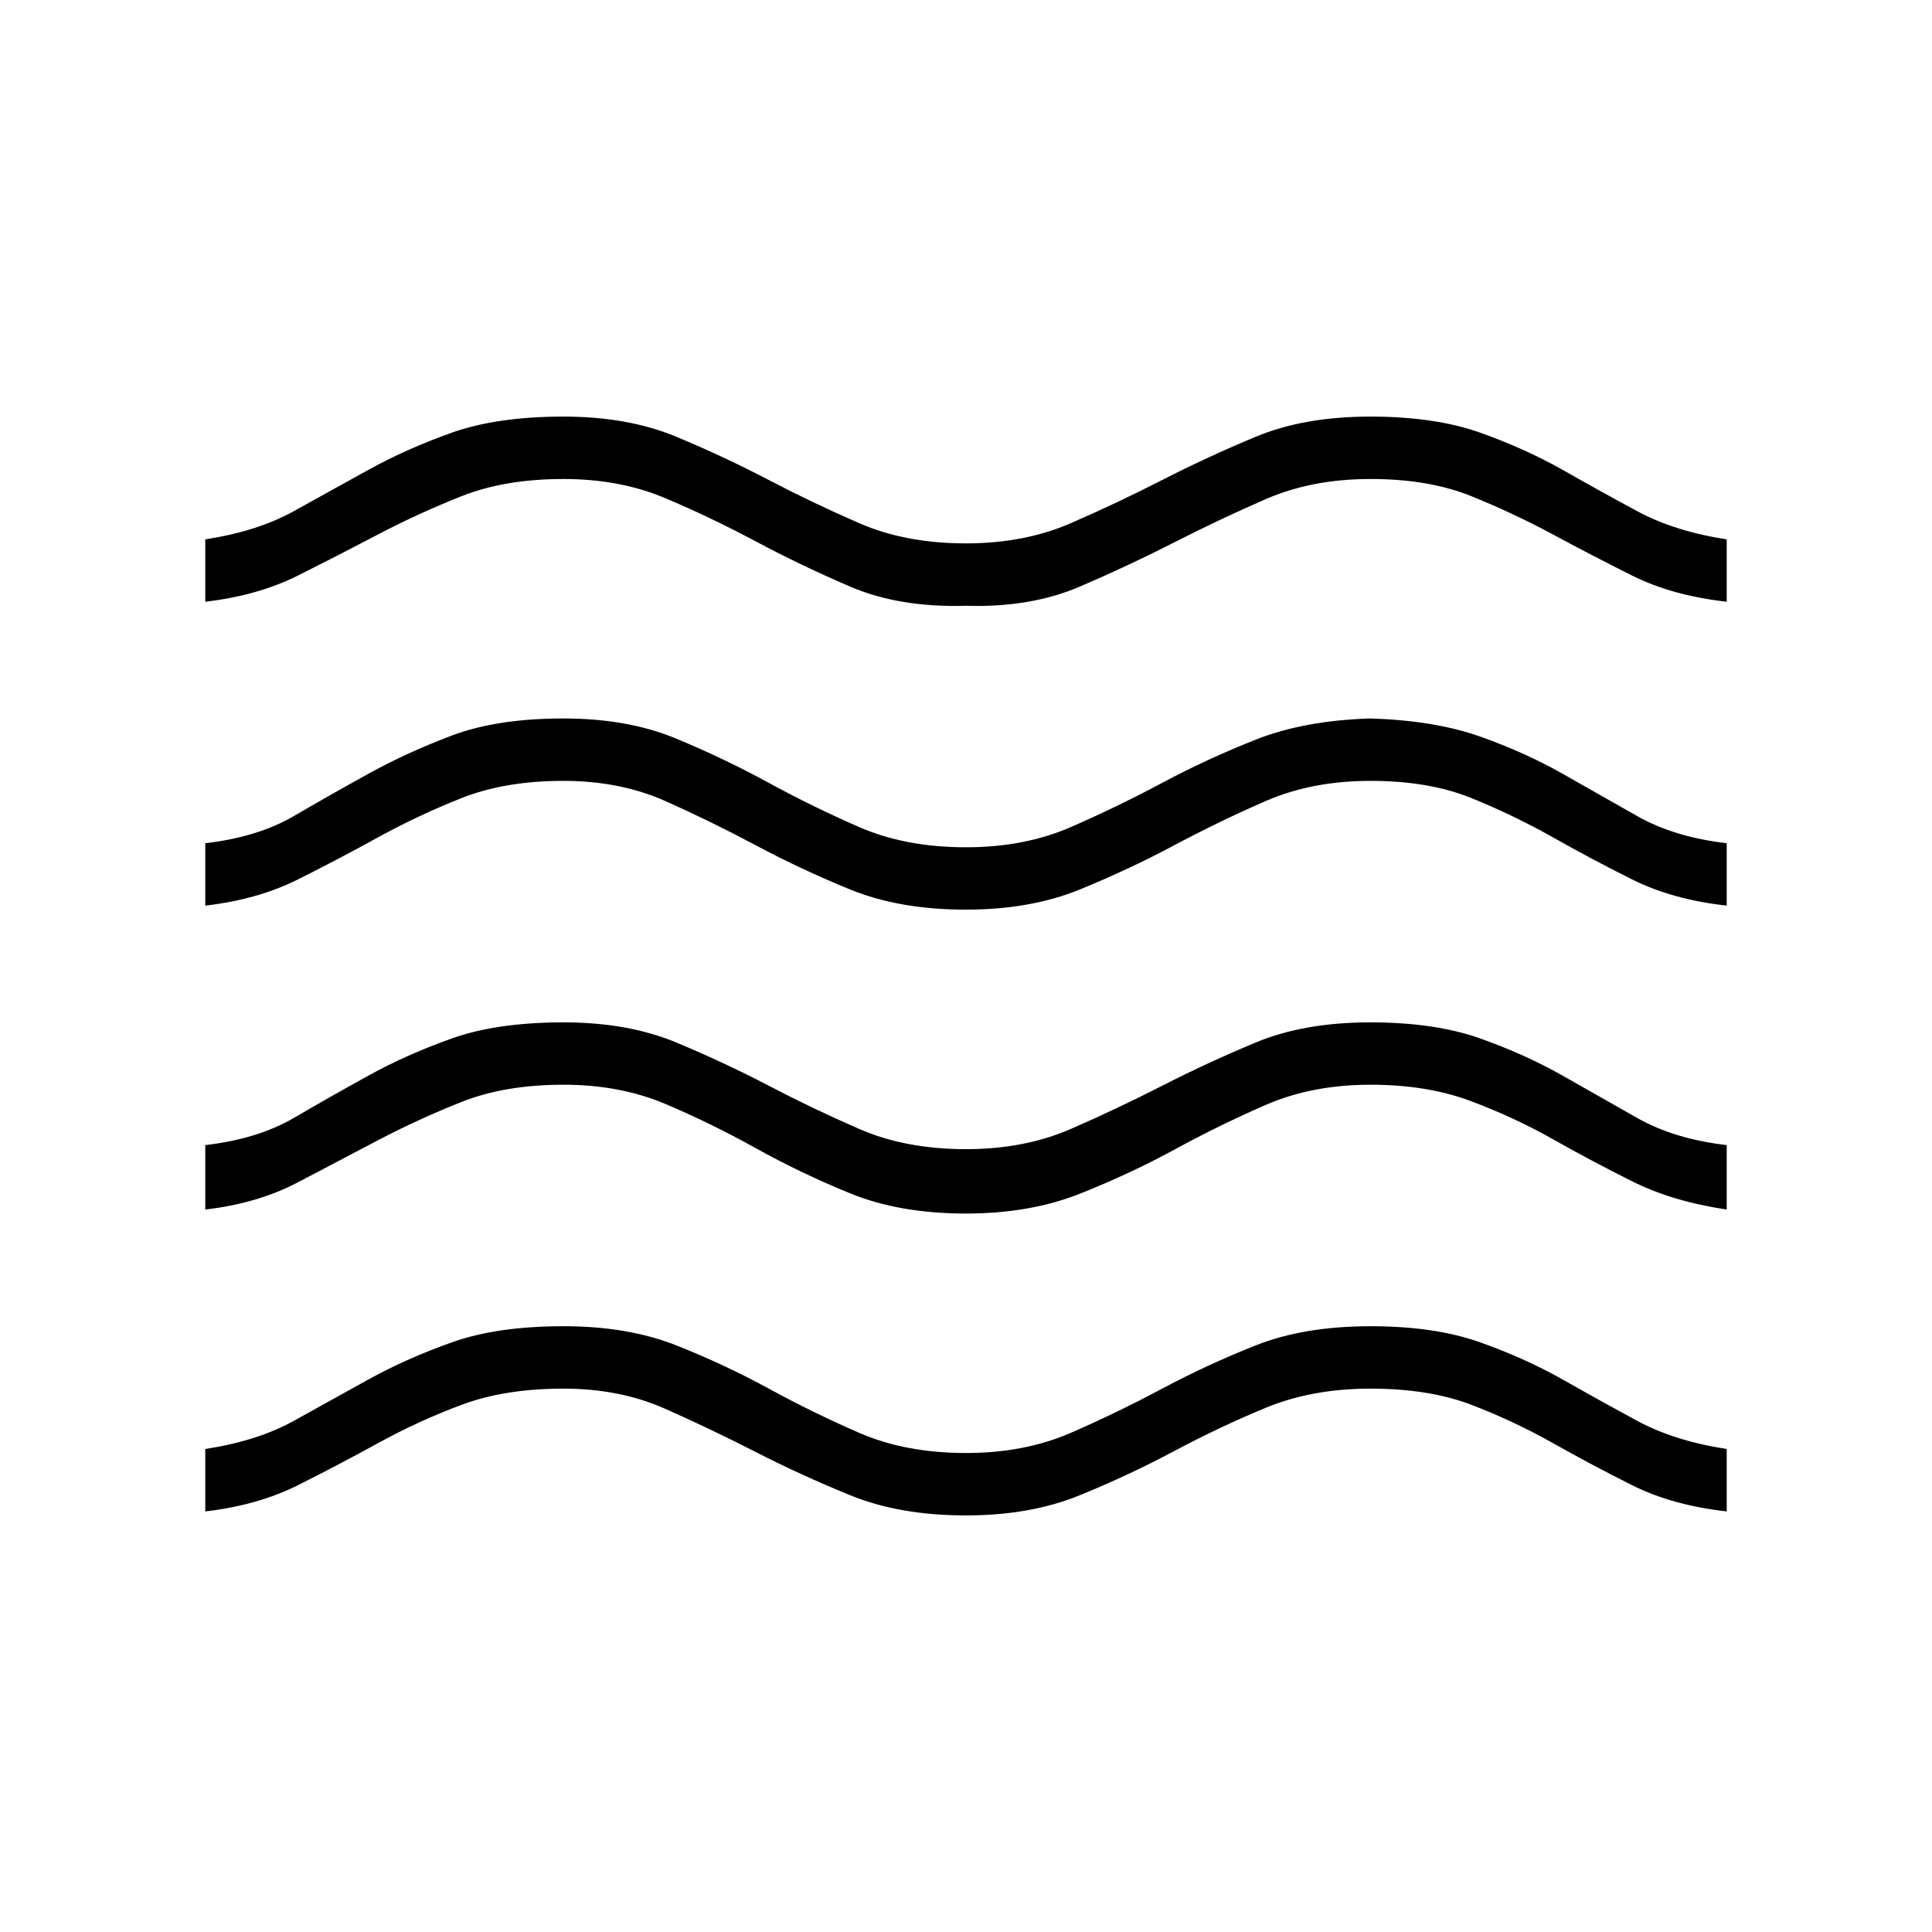 <svg xmlns="http://www.w3.org/2000/svg" height="40" width="40"><path d="M4.25 31.292V30Q5.333 29.833 6.083 29.417Q6.833 29 7.625 28.562Q8.417 28.125 9.354 27.792Q10.292 27.458 11.667 27.458Q13 27.458 14 27.854Q15 28.25 15.917 28.75Q16.833 29.25 17.792 29.667Q18.75 30.083 20 30.083Q21.208 30.083 22.167 29.667Q23.125 29.25 24.062 28.75Q25 28.25 26 27.854Q27 27.458 28.375 27.458Q29.708 27.458 30.646 27.792Q31.583 28.125 32.354 28.562Q33.125 29 33.896 29.417Q34.667 29.833 35.75 30V31.292Q34.625 31.167 33.792 30.75Q32.958 30.333 32.146 29.875Q31.333 29.417 30.458 29.083Q29.583 28.75 28.375 28.75Q27.167 28.75 26.208 29.146Q25.25 29.542 24.312 30.042Q23.375 30.542 22.354 30.958Q21.333 31.375 20 31.375Q18.625 31.375 17.604 30.958Q16.583 30.542 15.646 30.062Q14.708 29.583 13.771 29.167Q12.833 28.75 11.667 28.75Q10.458 28.75 9.562 29.083Q8.667 29.417 7.833 29.875Q7 30.333 6.167 30.75Q5.333 31.167 4.25 31.292ZM4.25 25.042V23.708Q5.333 23.583 6.083 23.146Q6.833 22.708 7.625 22.271Q8.417 21.833 9.354 21.5Q10.292 21.167 11.667 21.167Q13 21.167 14 21.583Q15 22 15.917 22.479Q16.833 22.958 17.792 23.375Q18.75 23.792 20 23.792Q21.208 23.792 22.167 23.375Q23.125 22.958 24.062 22.479Q25 22 26 21.583Q27 21.167 28.375 21.167Q29.708 21.167 30.646 21.5Q31.583 21.833 32.354 22.271Q33.125 22.708 33.896 23.146Q34.667 23.583 35.75 23.708V25.042Q34.625 24.875 33.792 24.458Q32.958 24.042 32.146 23.583Q31.333 23.125 30.438 22.792Q29.542 22.458 28.375 22.458Q27.167 22.458 26.208 22.875Q25.25 23.292 24.333 23.792Q23.417 24.292 22.375 24.708Q21.333 25.125 20 25.125Q18.625 25.125 17.604 24.708Q16.583 24.292 15.646 23.771Q14.708 23.25 13.771 22.854Q12.833 22.458 11.667 22.458Q10.458 22.458 9.562 22.812Q8.667 23.167 7.833 23.604Q7 24.042 6.167 24.479Q5.333 24.917 4.25 25.042ZM4.25 12.458V11.167Q5.333 11 6.083 10.583Q6.833 10.167 7.625 9.729Q8.417 9.292 9.354 8.958Q10.292 8.625 11.667 8.625Q13 8.625 14 9.042Q15 9.458 15.917 9.938Q16.833 10.417 17.792 10.833Q18.75 11.25 20 11.25Q21.208 11.25 22.167 10.833Q23.125 10.417 24.062 9.938Q25 9.458 26 9.042Q27 8.625 28.375 8.625Q29.708 8.625 30.646 8.958Q31.583 9.292 32.354 9.729Q33.125 10.167 33.896 10.583Q34.667 11 35.75 11.167V12.458Q34.625 12.333 33.792 11.917Q32.958 11.5 32.146 11.062Q31.333 10.625 30.458 10.271Q29.583 9.917 28.375 9.917Q27.167 9.917 26.208 10.333Q25.25 10.75 24.312 11.229Q23.375 11.708 22.354 12.146Q21.333 12.583 20 12.542Q18.625 12.583 17.604 12.146Q16.583 11.708 15.646 11.208Q14.708 10.708 13.771 10.313Q12.833 9.917 11.667 9.917Q10.458 9.917 9.562 10.271Q8.667 10.625 7.833 11.062Q7 11.5 6.167 11.917Q5.333 12.333 4.25 12.458ZM4.25 18.75V17.458Q5.333 17.333 6.083 16.896Q6.833 16.458 7.625 16.021Q8.417 15.583 9.354 15.229Q10.292 14.875 11.667 14.875Q13 14.875 14 15.292Q15 15.708 15.917 16.208Q16.833 16.708 17.792 17.125Q18.75 17.542 20 17.542Q21.208 17.542 22.167 17.125Q23.125 16.708 24.062 16.208Q25 15.708 26 15.313Q27 14.917 28.375 14.875Q29.708 14.917 30.646 15.25Q31.583 15.583 32.354 16.021Q33.125 16.458 33.896 16.896Q34.667 17.333 35.75 17.458V18.75Q34.625 18.625 33.792 18.208Q32.958 17.792 32.146 17.333Q31.333 16.875 30.458 16.521Q29.583 16.167 28.375 16.167Q27.167 16.167 26.208 16.583Q25.25 17 24.312 17.5Q23.375 18 22.354 18.417Q21.333 18.833 20 18.833Q18.625 18.833 17.604 18.417Q16.583 18 15.646 17.5Q14.708 17 13.771 16.583Q12.833 16.167 11.667 16.167Q10.458 16.167 9.562 16.521Q8.667 16.875 7.833 17.333Q7 17.792 6.167 18.208Q5.333 18.625 4.25 18.75Z"/></svg>